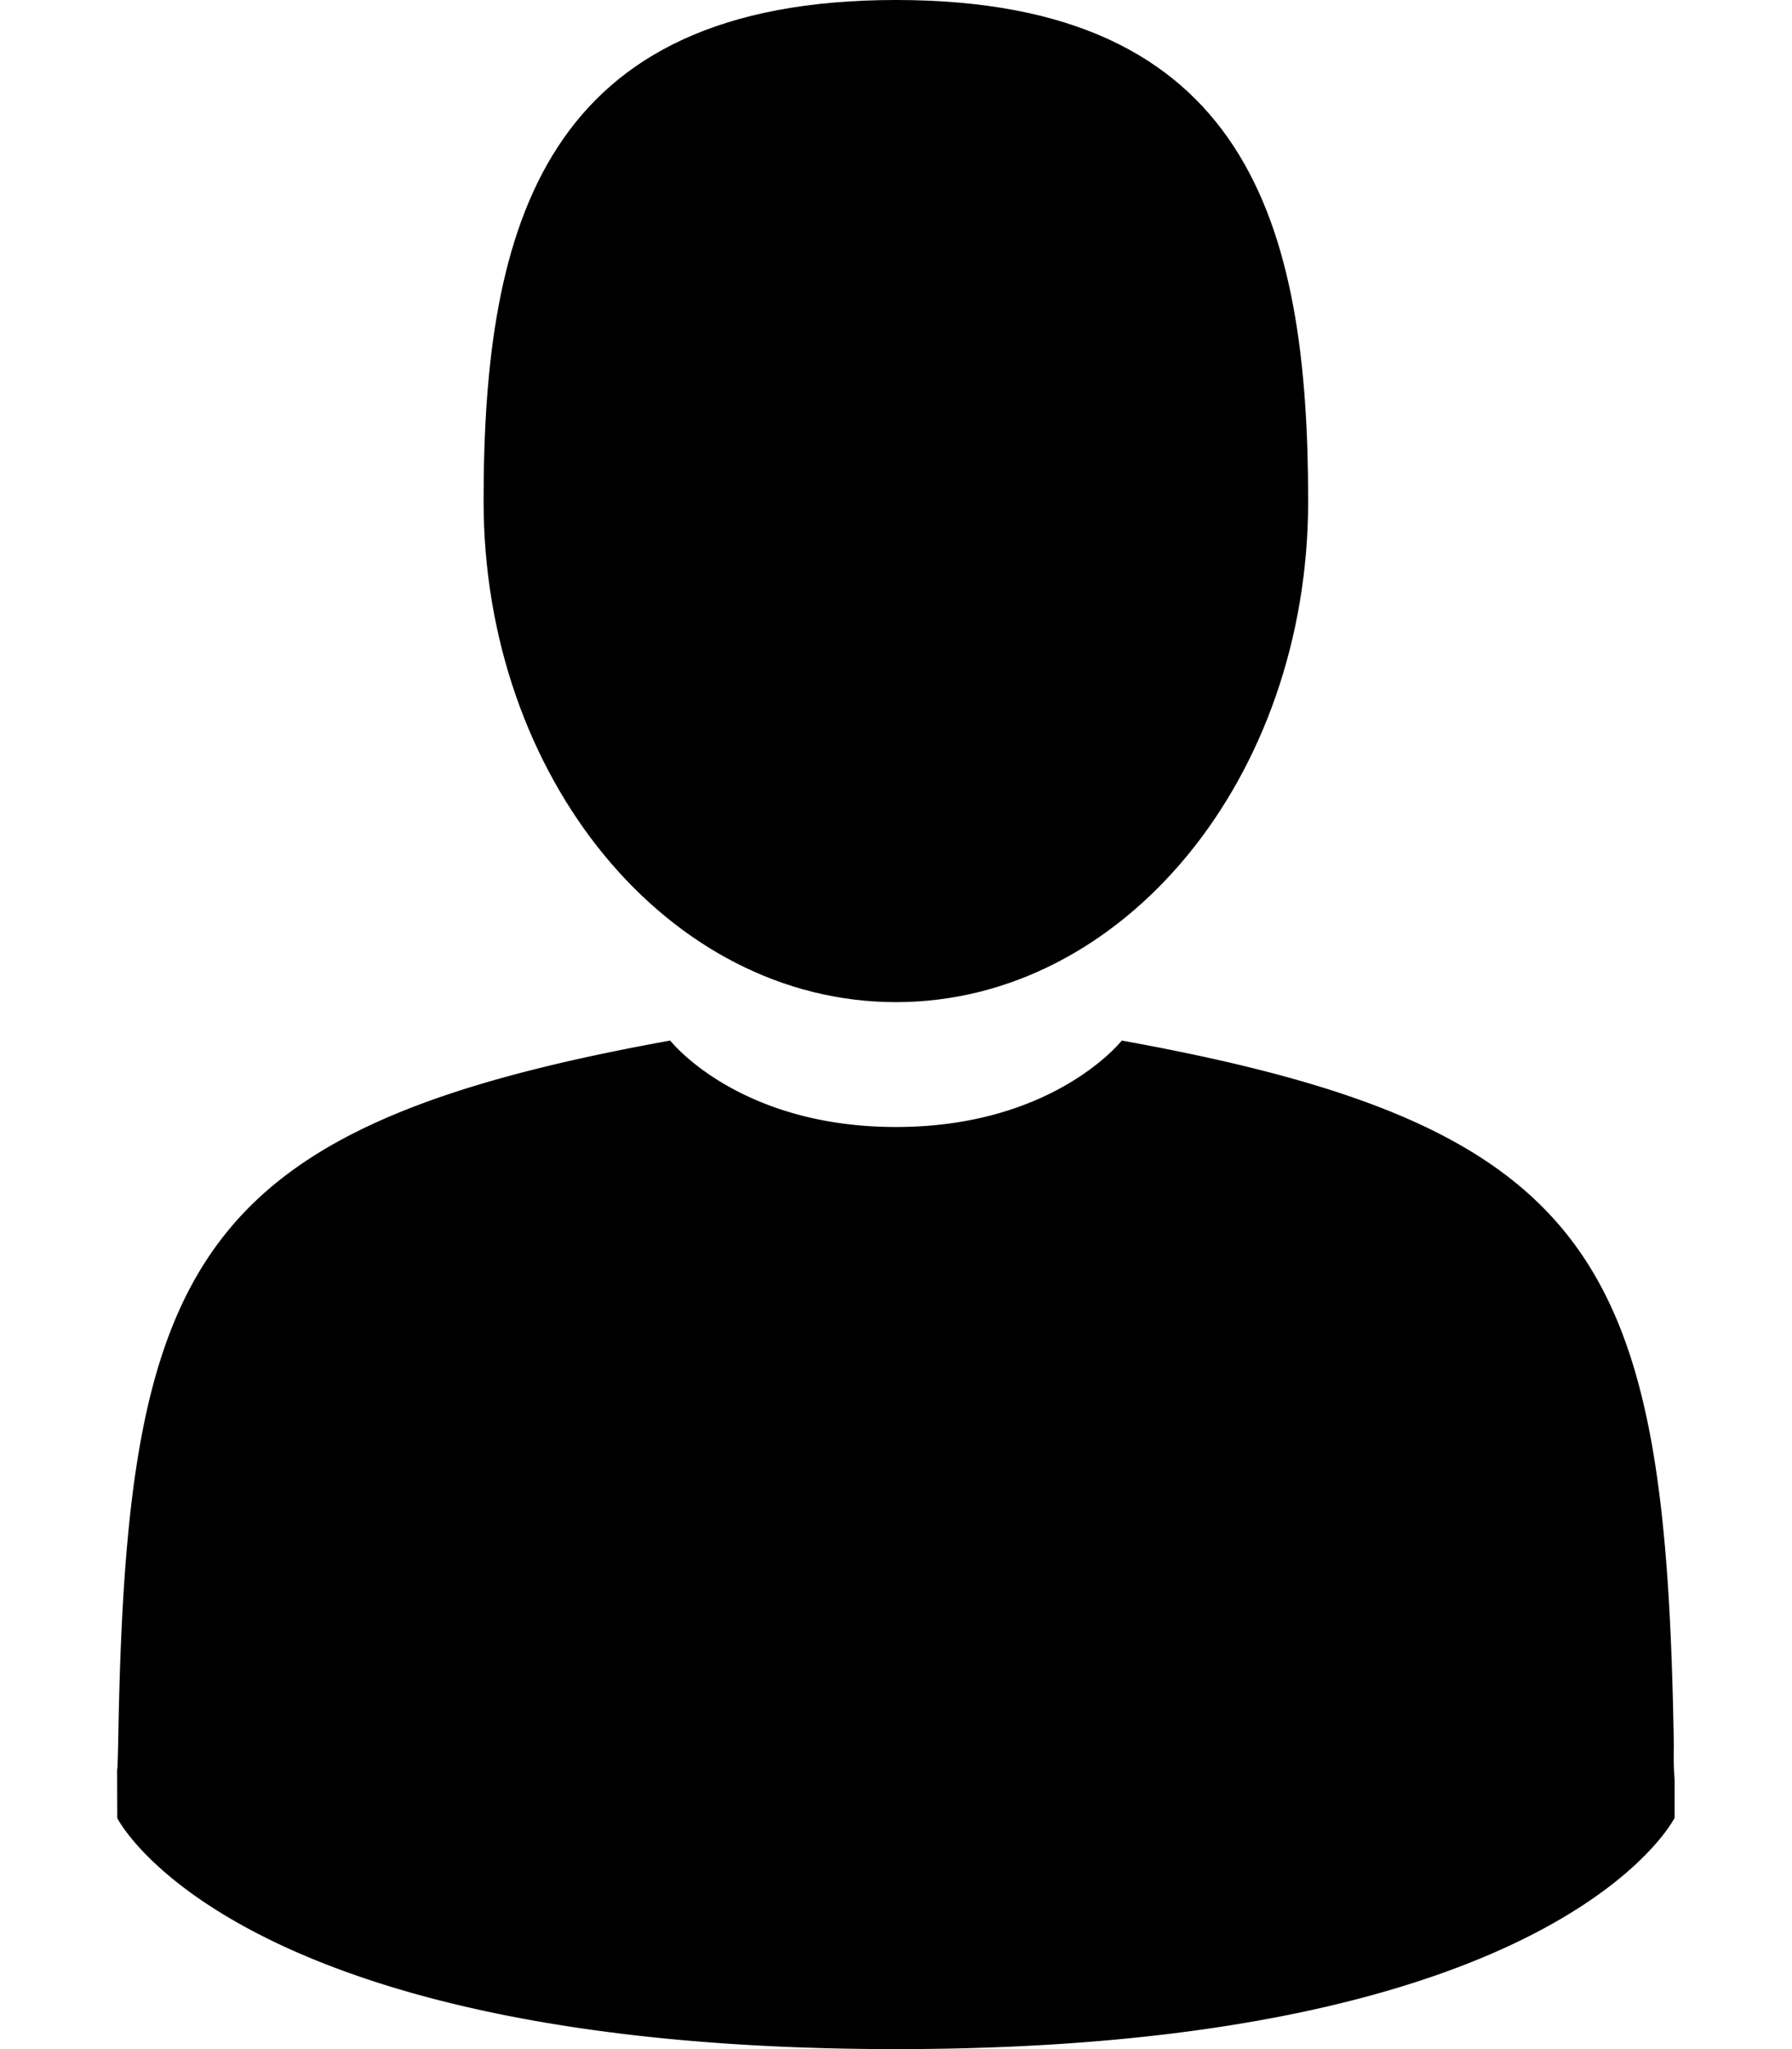 <svg width="14" height="16" fill="none" xmlns="http://www.w3.org/2000/svg"><path d="M7 7.825c1.778 0 3.22-1.752 3.22-3.912C10.22 1.752 9.748 0 7 0S3.778 1.752 3.778 3.913c0 2.16 1.443 3.912 3.222 3.912zM.916 13.8c0-.133-.001-.038 0 0zm12.168.102c.001-.036 0-.25 0 0z" fill="currentColor"/><path d="M13.077 13.641c-.06-3.764-.552-4.837-4.313-5.516 0 0-.53.675-1.764.675-1.235 0-1.764-.675-1.764-.675C1.515 8.797.993 9.853.925 13.52c-.006.299-.008.315-.01.28l.001.396S1.812 16 7 16s6.083-1.806 6.083-1.806v-.292a2.433 2.433 0 01-.006-.261z" fill="currentColor"/></svg>